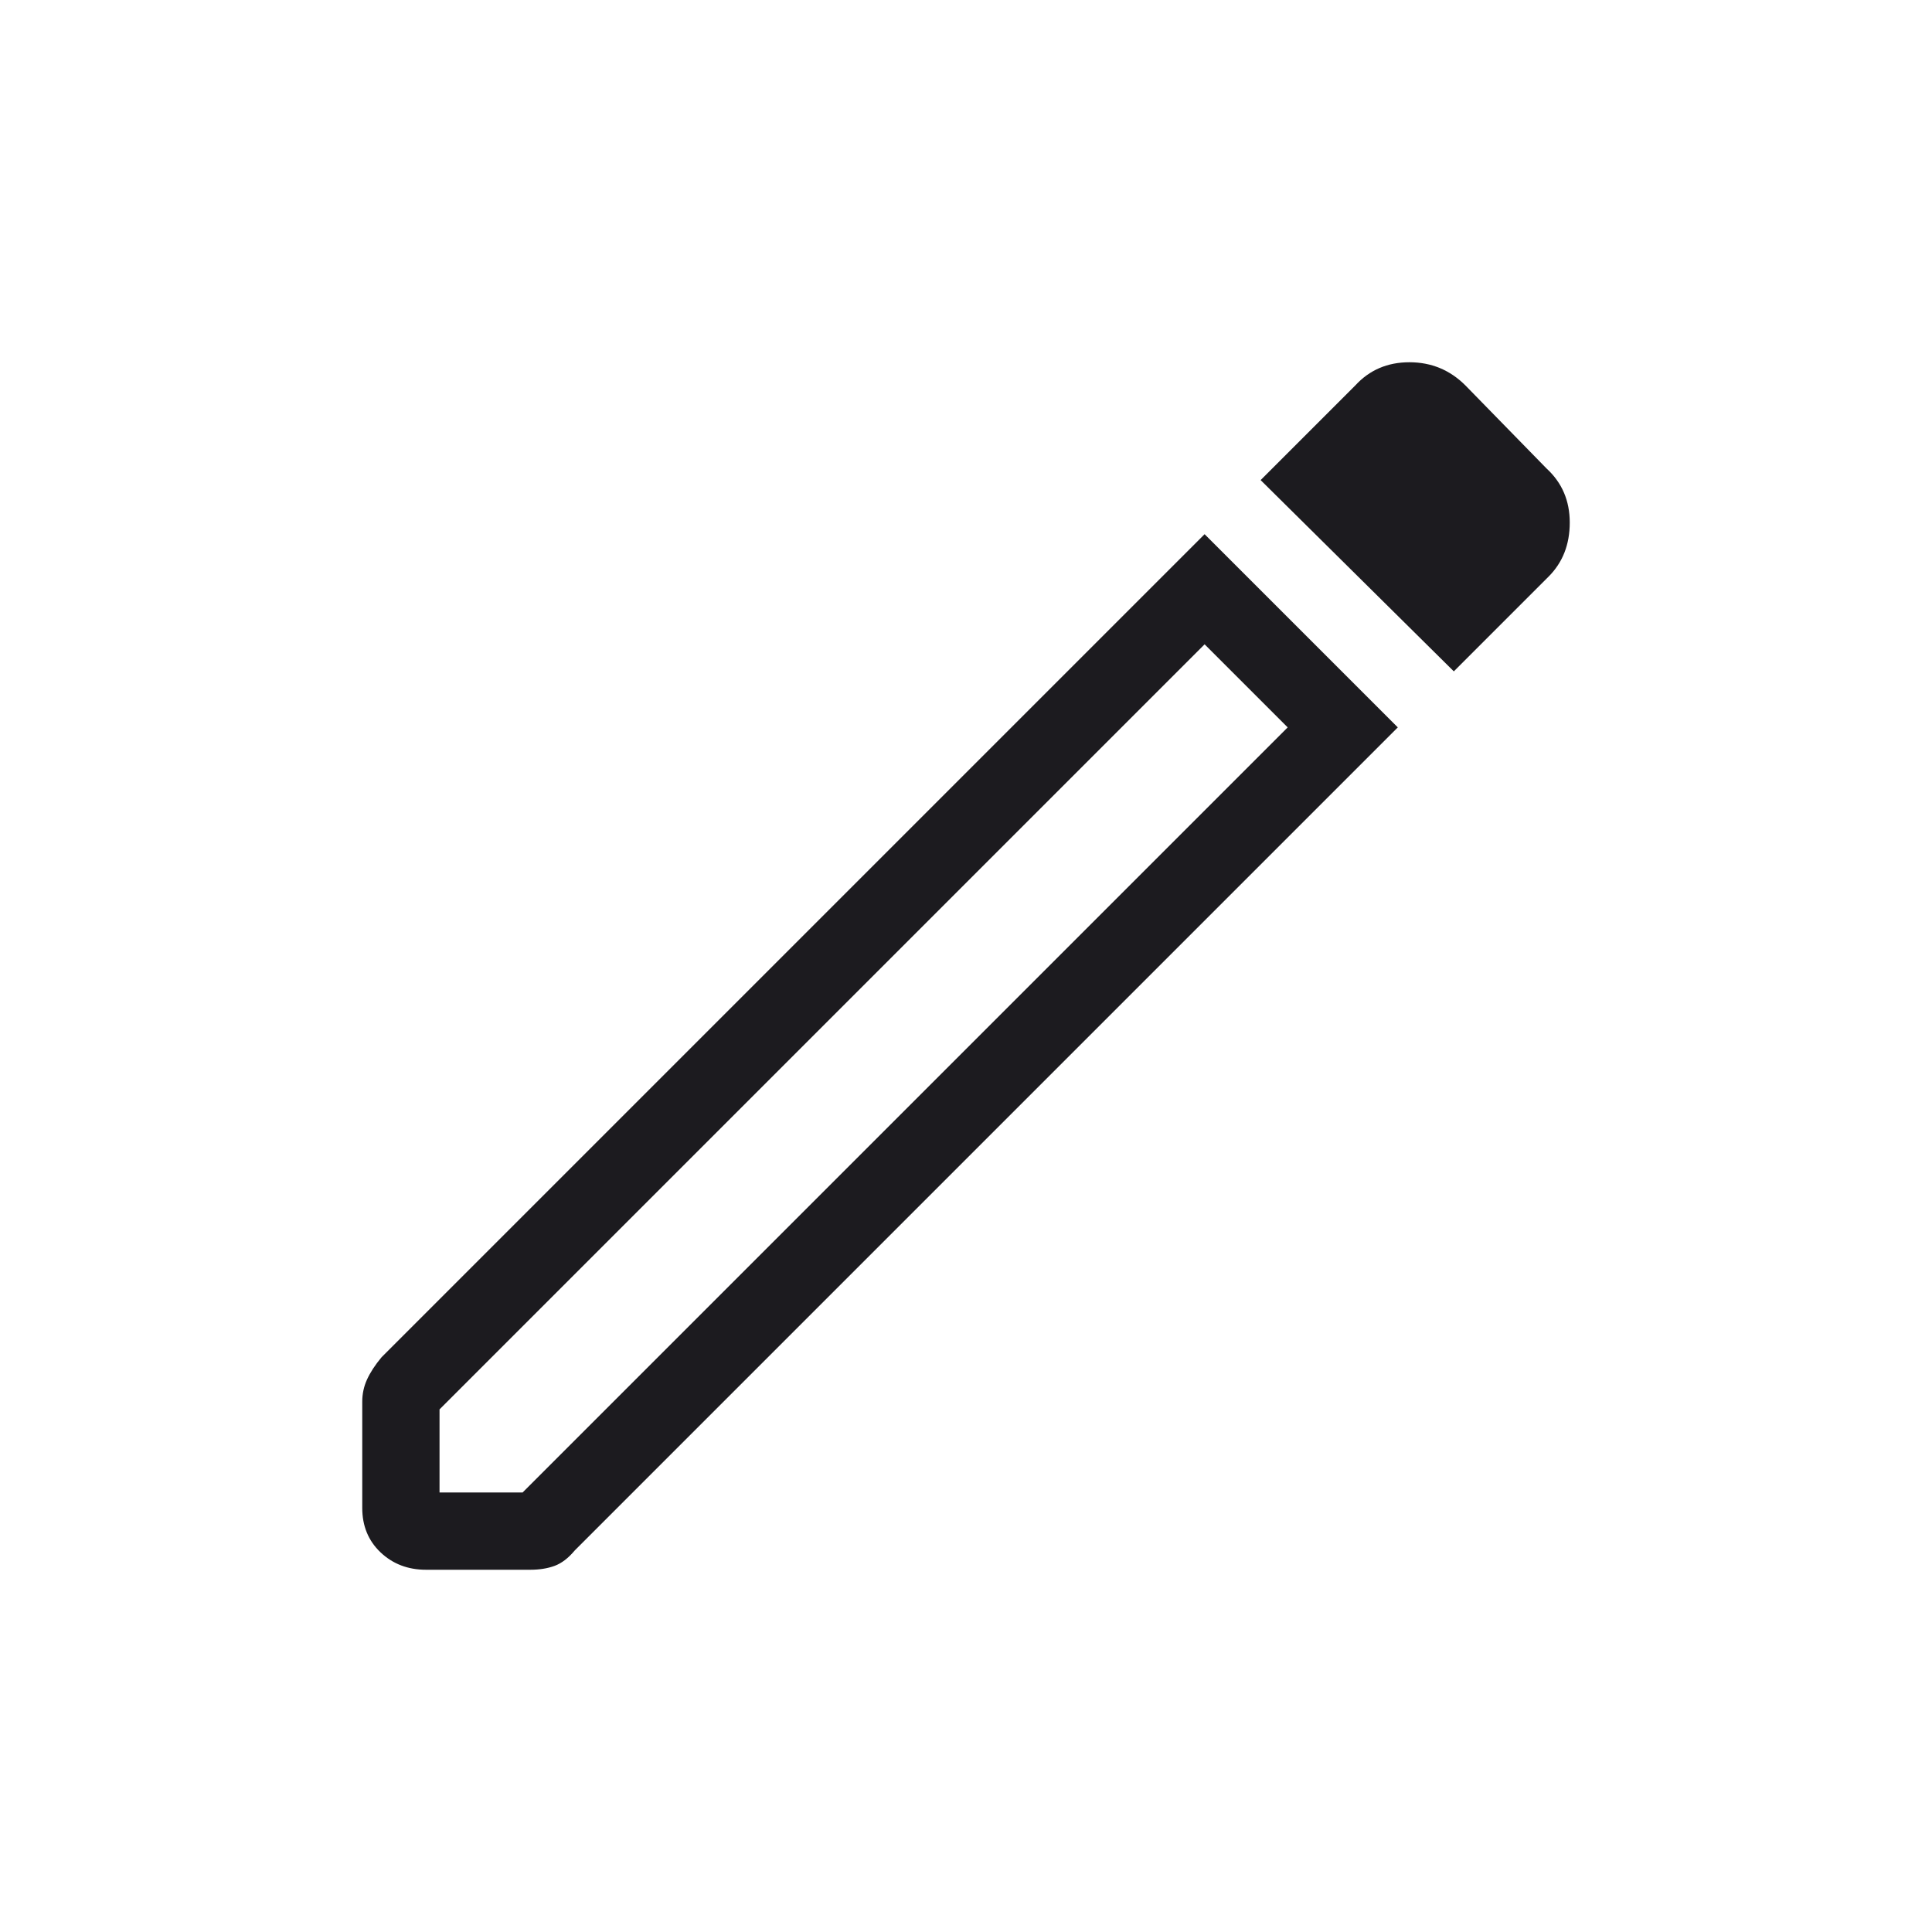 <svg width="32" height="32" viewBox="0 0 32 32" fill="none" xmlns="http://www.w3.org/2000/svg">
<mask id="mask0_414_1059" style="mask-type:alpha" maskUnits="userSpaceOnUse" x="0" y="0" width="32" height="32">
<rect width="32" height="32" fill="#D9D9D9"/>
</mask>
<g mask="url(#mask0_414_1059)">
<path d="M7.28 24.72H8.656L21.328 12.048L19.952 10.672L7.28 23.344V24.72ZM24.08 11.12L20.88 7.952L22.448 6.384C22.683 6.128 22.981 6 23.344 6C23.707 6 24.016 6.128 24.272 6.384L25.616 7.76C25.872 7.995 26 8.293 26 8.656C26 9.019 25.883 9.317 25.648 9.552L24.08 11.12ZM7.056 26C6.757 26 6.506 25.904 6.303 25.712C6.101 25.52 6 25.275 6 24.976V23.216C6 23.088 6.026 22.965 6.079 22.849C6.133 22.731 6.213 22.608 6.32 22.48L19.952 8.848L23.152 12.048L9.52 25.68C9.413 25.808 9.302 25.893 9.185 25.936C9.067 25.979 8.933 26 8.784 26H7.056Z" fill="#1C1B1F"/>
</g>
</svg>
